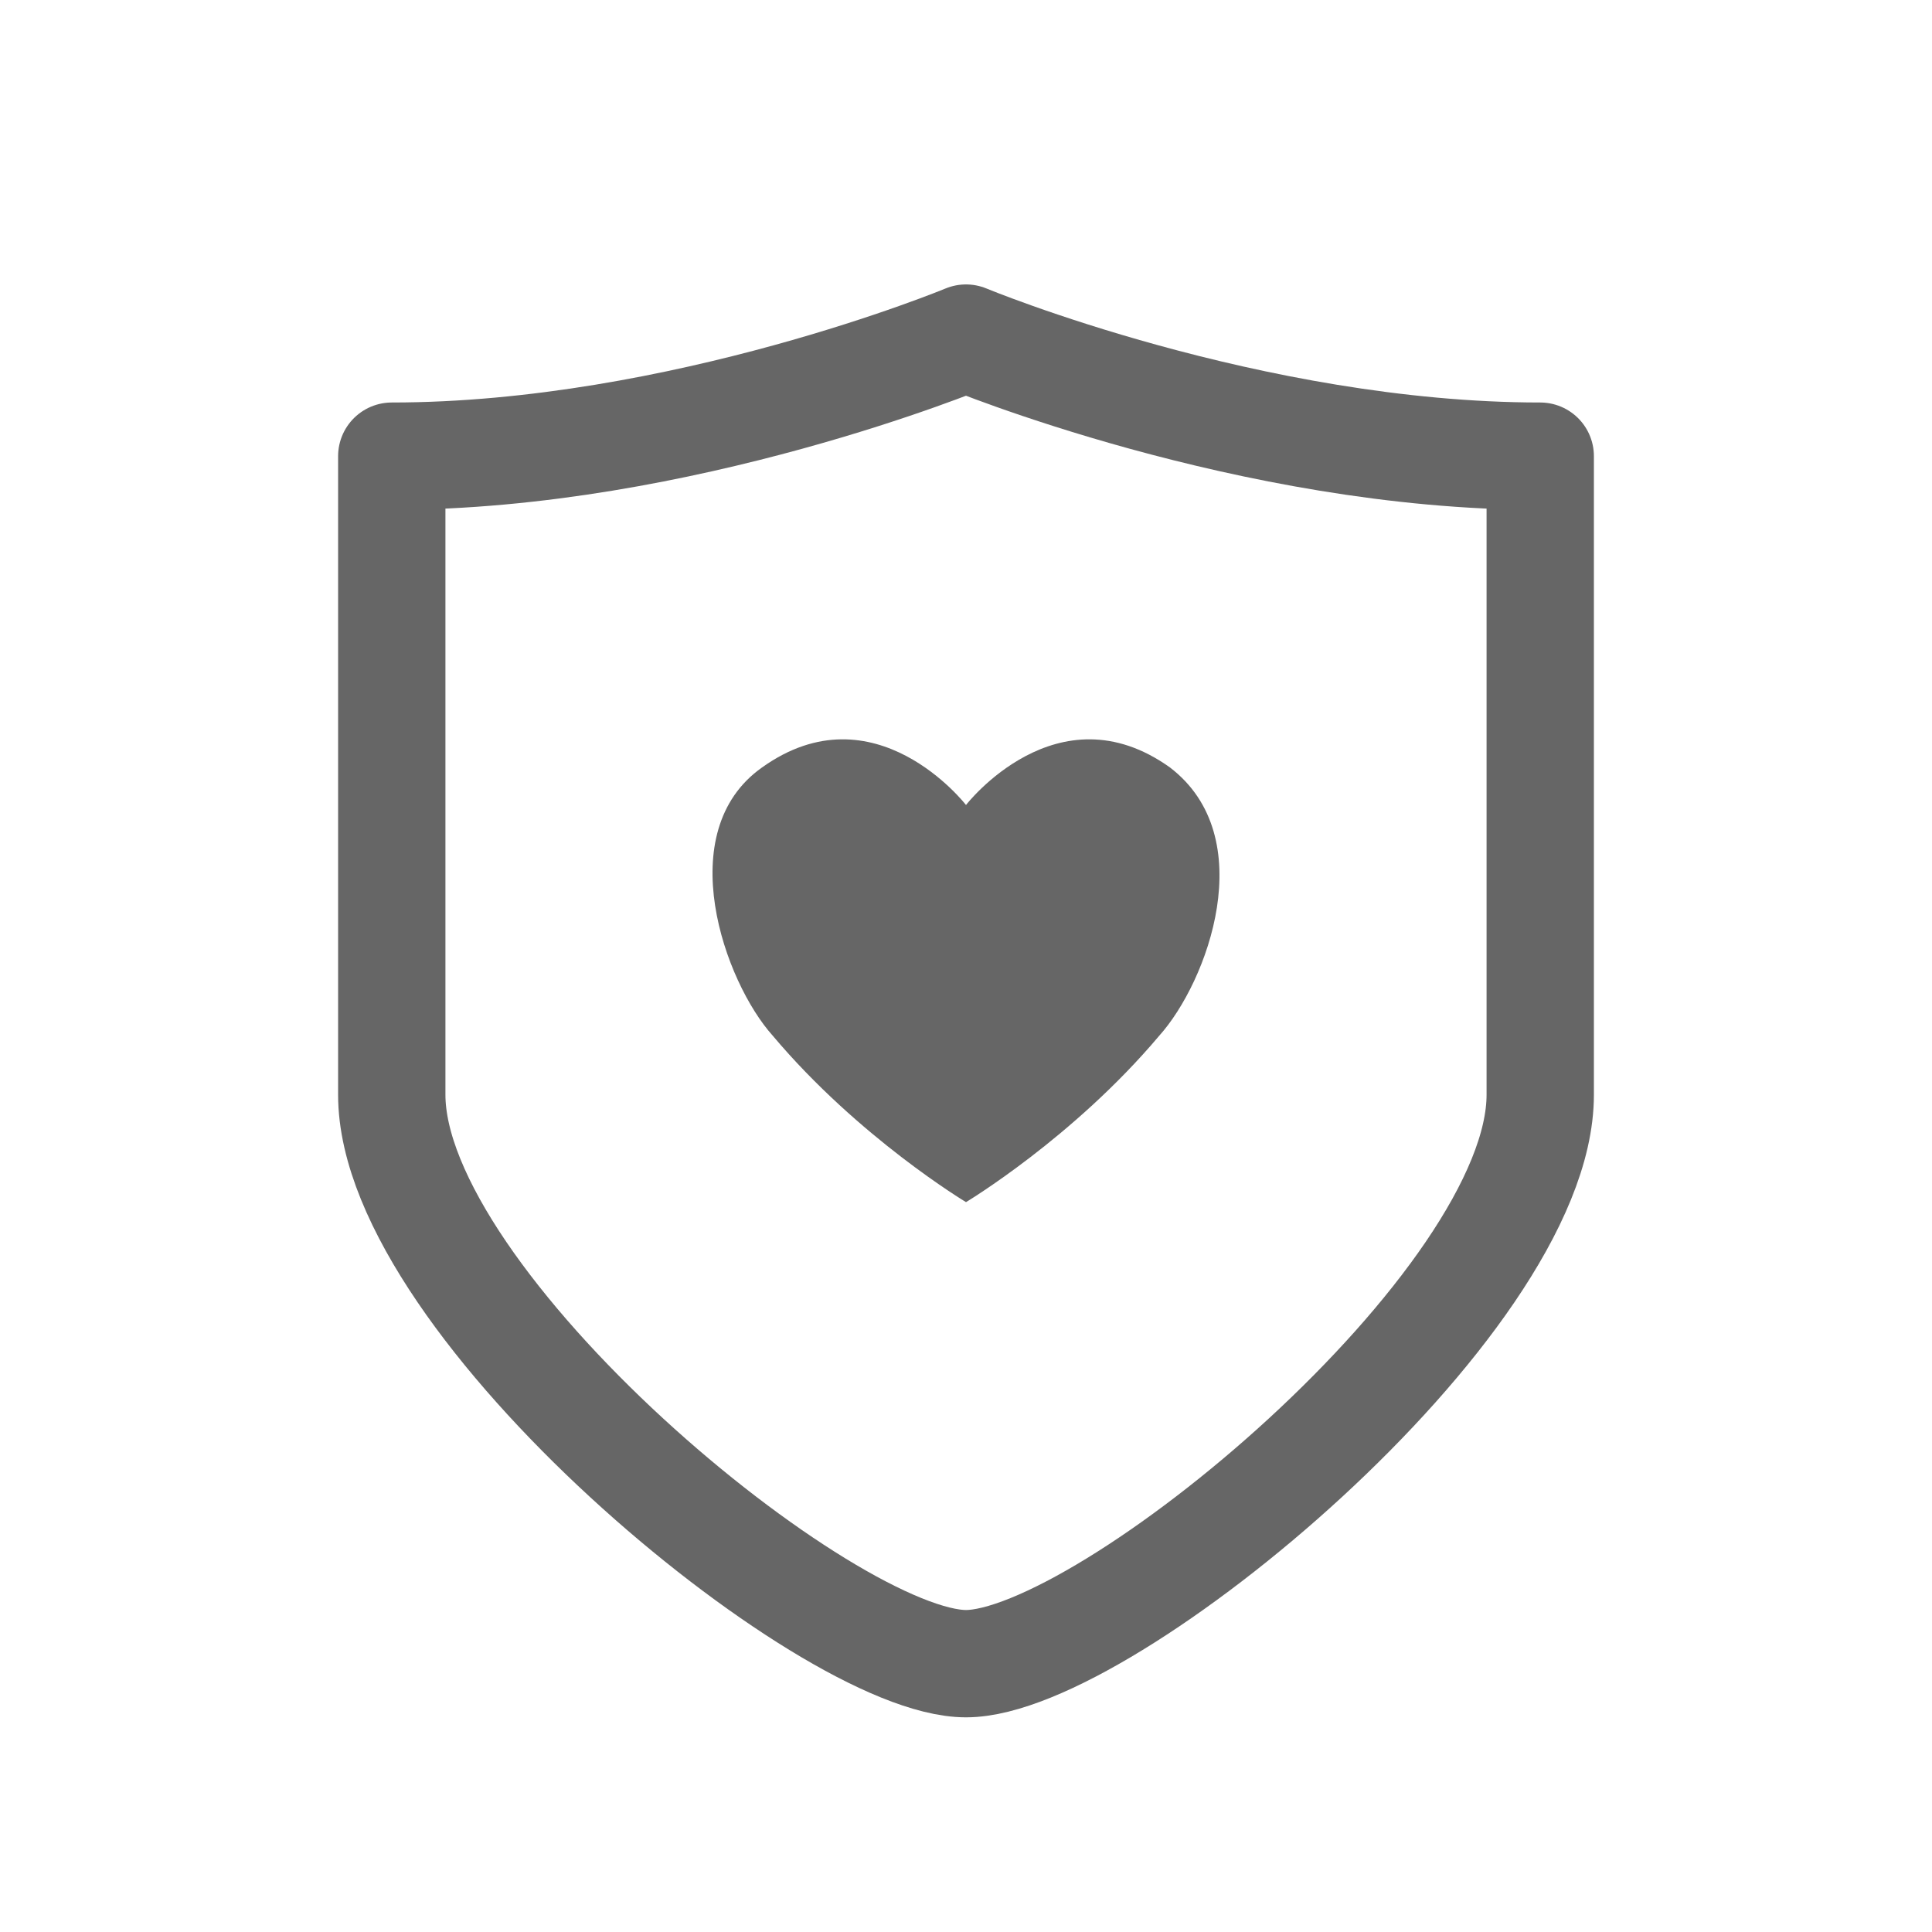<?xml version="1.0" encoding="utf-8"?>
<!-- Generator: Adobe Illustrator 26.0.3, SVG Export Plug-In . SVG Version: 6.00 Build 0)  -->
<svg version="1.1" id="Layer_1" xmlns="http://www.w3.org/2000/svg" xmlns:xlink="http://www.w3.org/1999/xlink" x="0px" y="0px"
	 viewBox="0 0 36 36" style="enable-background:new 0 0 36 36;" xml:space="preserve">
<style type="text/css">
	.st0{fill:none;stroke:#666666;stroke-width:2;stroke-linejoin:round;stroke-miterlimit:10;}
	.st1{fill:#666666;}
</style>
<path class="st0" d="M18,6.3c0,0,5.3,2.2,10.7,2.2c0,0,0,8,0,11.9S20.6,31,18,31S7.3,24.3,7.3,20.4s0-11.9,0-11.9
	C12.7,8.5,18,6.3,18,6.3z"/>
<path class="st1" d="M18,15c0,0,1.7-2.2,3.8-0.7c1.7,1.3,0.7,4-0.2,5C20,21.2,18,22.4,18,22.4s-2-1.2-3.6-3.1c-0.9-1-1.9-3.8-0.2-5
	C16.3,12.8,18,15,18,15z"/>
</svg>
